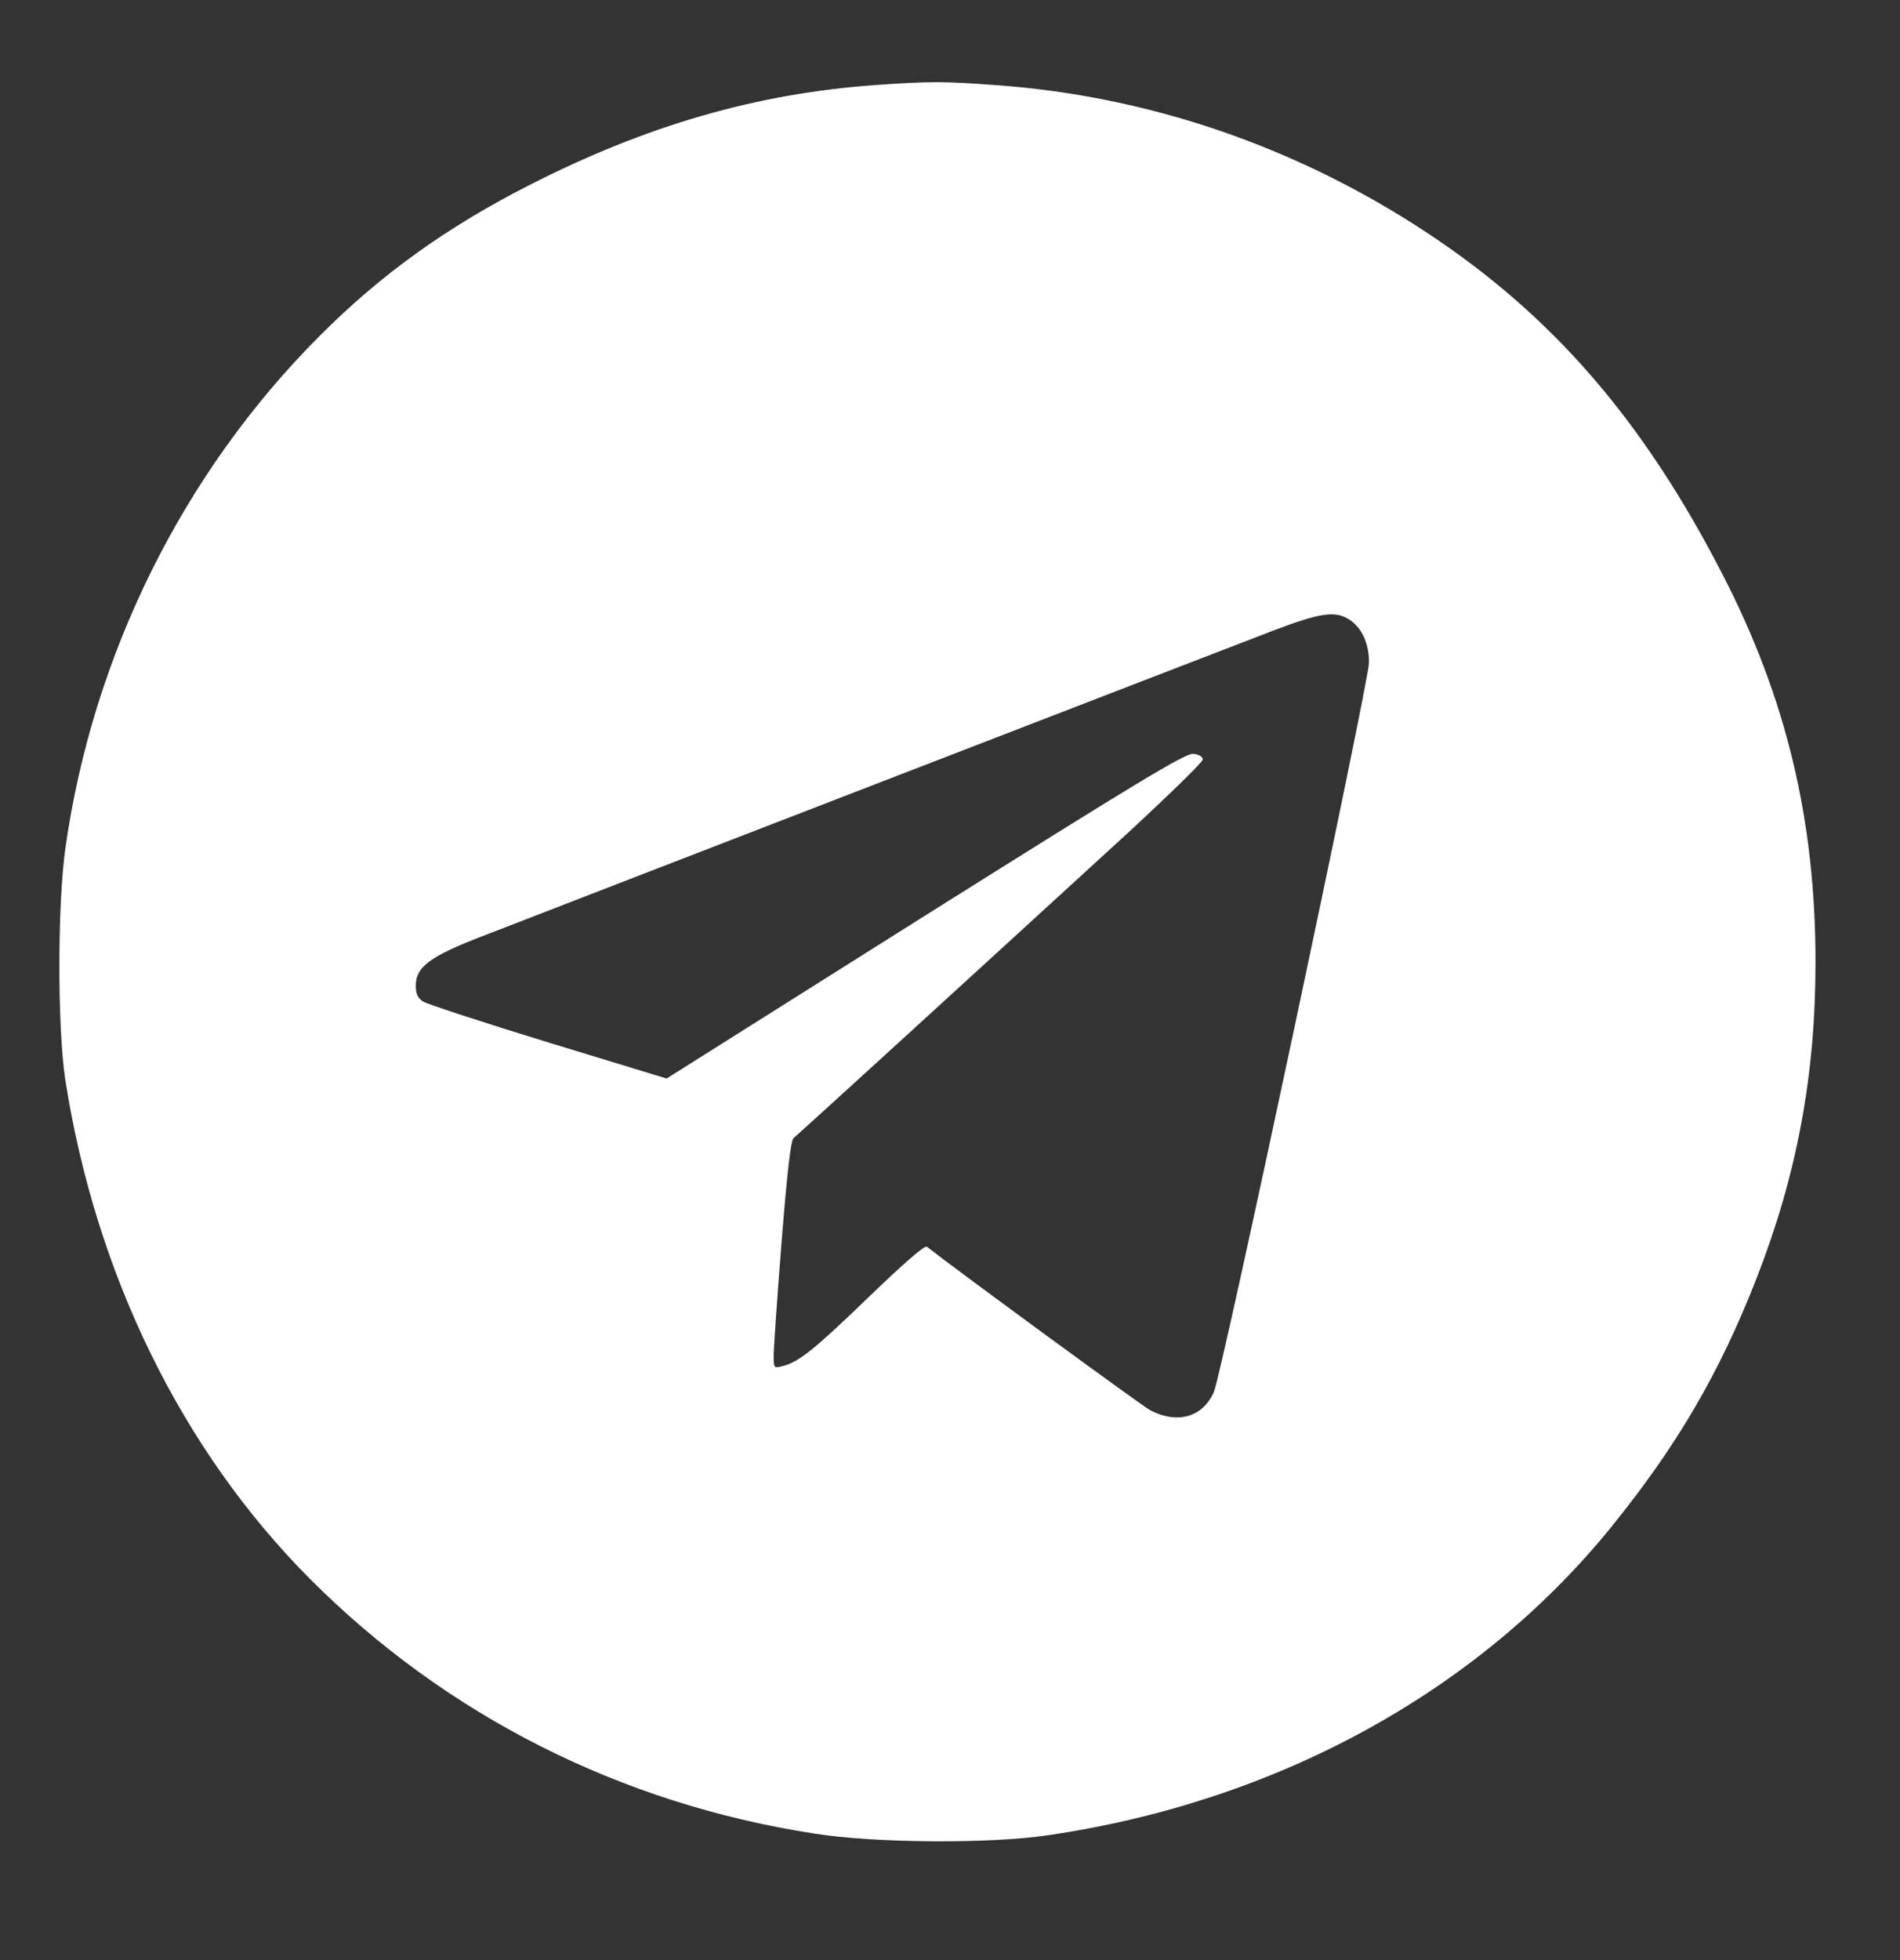 <svg width="32" height="33" viewBox="0 0 32 33" fill="none" xmlns="http://www.w3.org/2000/svg">
<rect x="0" y="0" width="32" height="33" fill="#333333" stroke="none"/>
<g clip-path="url(#clip0_5_1610)">
<path d="M14.737 1.432C12.742 1.576 10.886 2.11 8.902 3.123C7.521 3.827 6.406 4.627 5.377 5.662C3.083 7.96 1.569 11.016 1.105 14.254C0.966 15.208 0.966 17.288 1.099 18.174C1.611 21.454 3.057 24.408 5.217 26.579C7.515 28.883 10.459 30.371 13.729 30.872C14.747 31.032 16.673 31.043 17.643 30.899C21.483 30.339 24.859 28.499 27.11 25.742C28.23 24.366 28.961 23.123 29.59 21.507C30.267 19.768 30.577 18.099 30.577 16.2C30.577 13.811 30.086 11.752 29.009 9.667C27.675 7.075 26.15 5.315 24.033 3.918C21.835 2.467 19.339 1.614 16.758 1.432C15.905 1.368 15.633 1.368 14.737 1.432ZM22.747 10.446C22.945 10.59 23.057 10.84 23.057 11.155C23.057 11.47 20.577 23.144 20.443 23.438C20.257 23.859 19.83 23.982 19.371 23.742C19.254 23.683 16.161 21.422 15.611 20.99C15.574 20.963 15.233 21.256 14.625 21.843C13.697 22.739 13.451 22.931 13.179 23C13.035 23.038 13.03 23.032 13.03 22.824C13.03 22.707 13.089 21.848 13.163 20.915C13.259 19.72 13.318 19.198 13.366 19.16C13.435 19.107 16.374 16.424 18.977 14.04C19.681 13.39 20.257 12.83 20.257 12.787C20.257 12.739 20.193 12.702 20.097 12.691C19.963 12.68 19.169 13.16 15.579 15.416L11.227 18.158L9.233 17.55C8.139 17.214 7.19 16.904 7.126 16.862C7.035 16.803 7.003 16.734 7.003 16.59C7.003 16.28 7.243 16.099 8.134 15.758C9.078 15.39 20.401 11.016 21.43 10.622C22.257 10.307 22.502 10.275 22.747 10.446Z" fill="white"/>
</g>
<defs>
<clipPath id="clip0_5_1610">
<rect width="32" height="32" fill="white" transform="translate(0 0.428)"/>
</clipPath>
</defs>
</svg>
